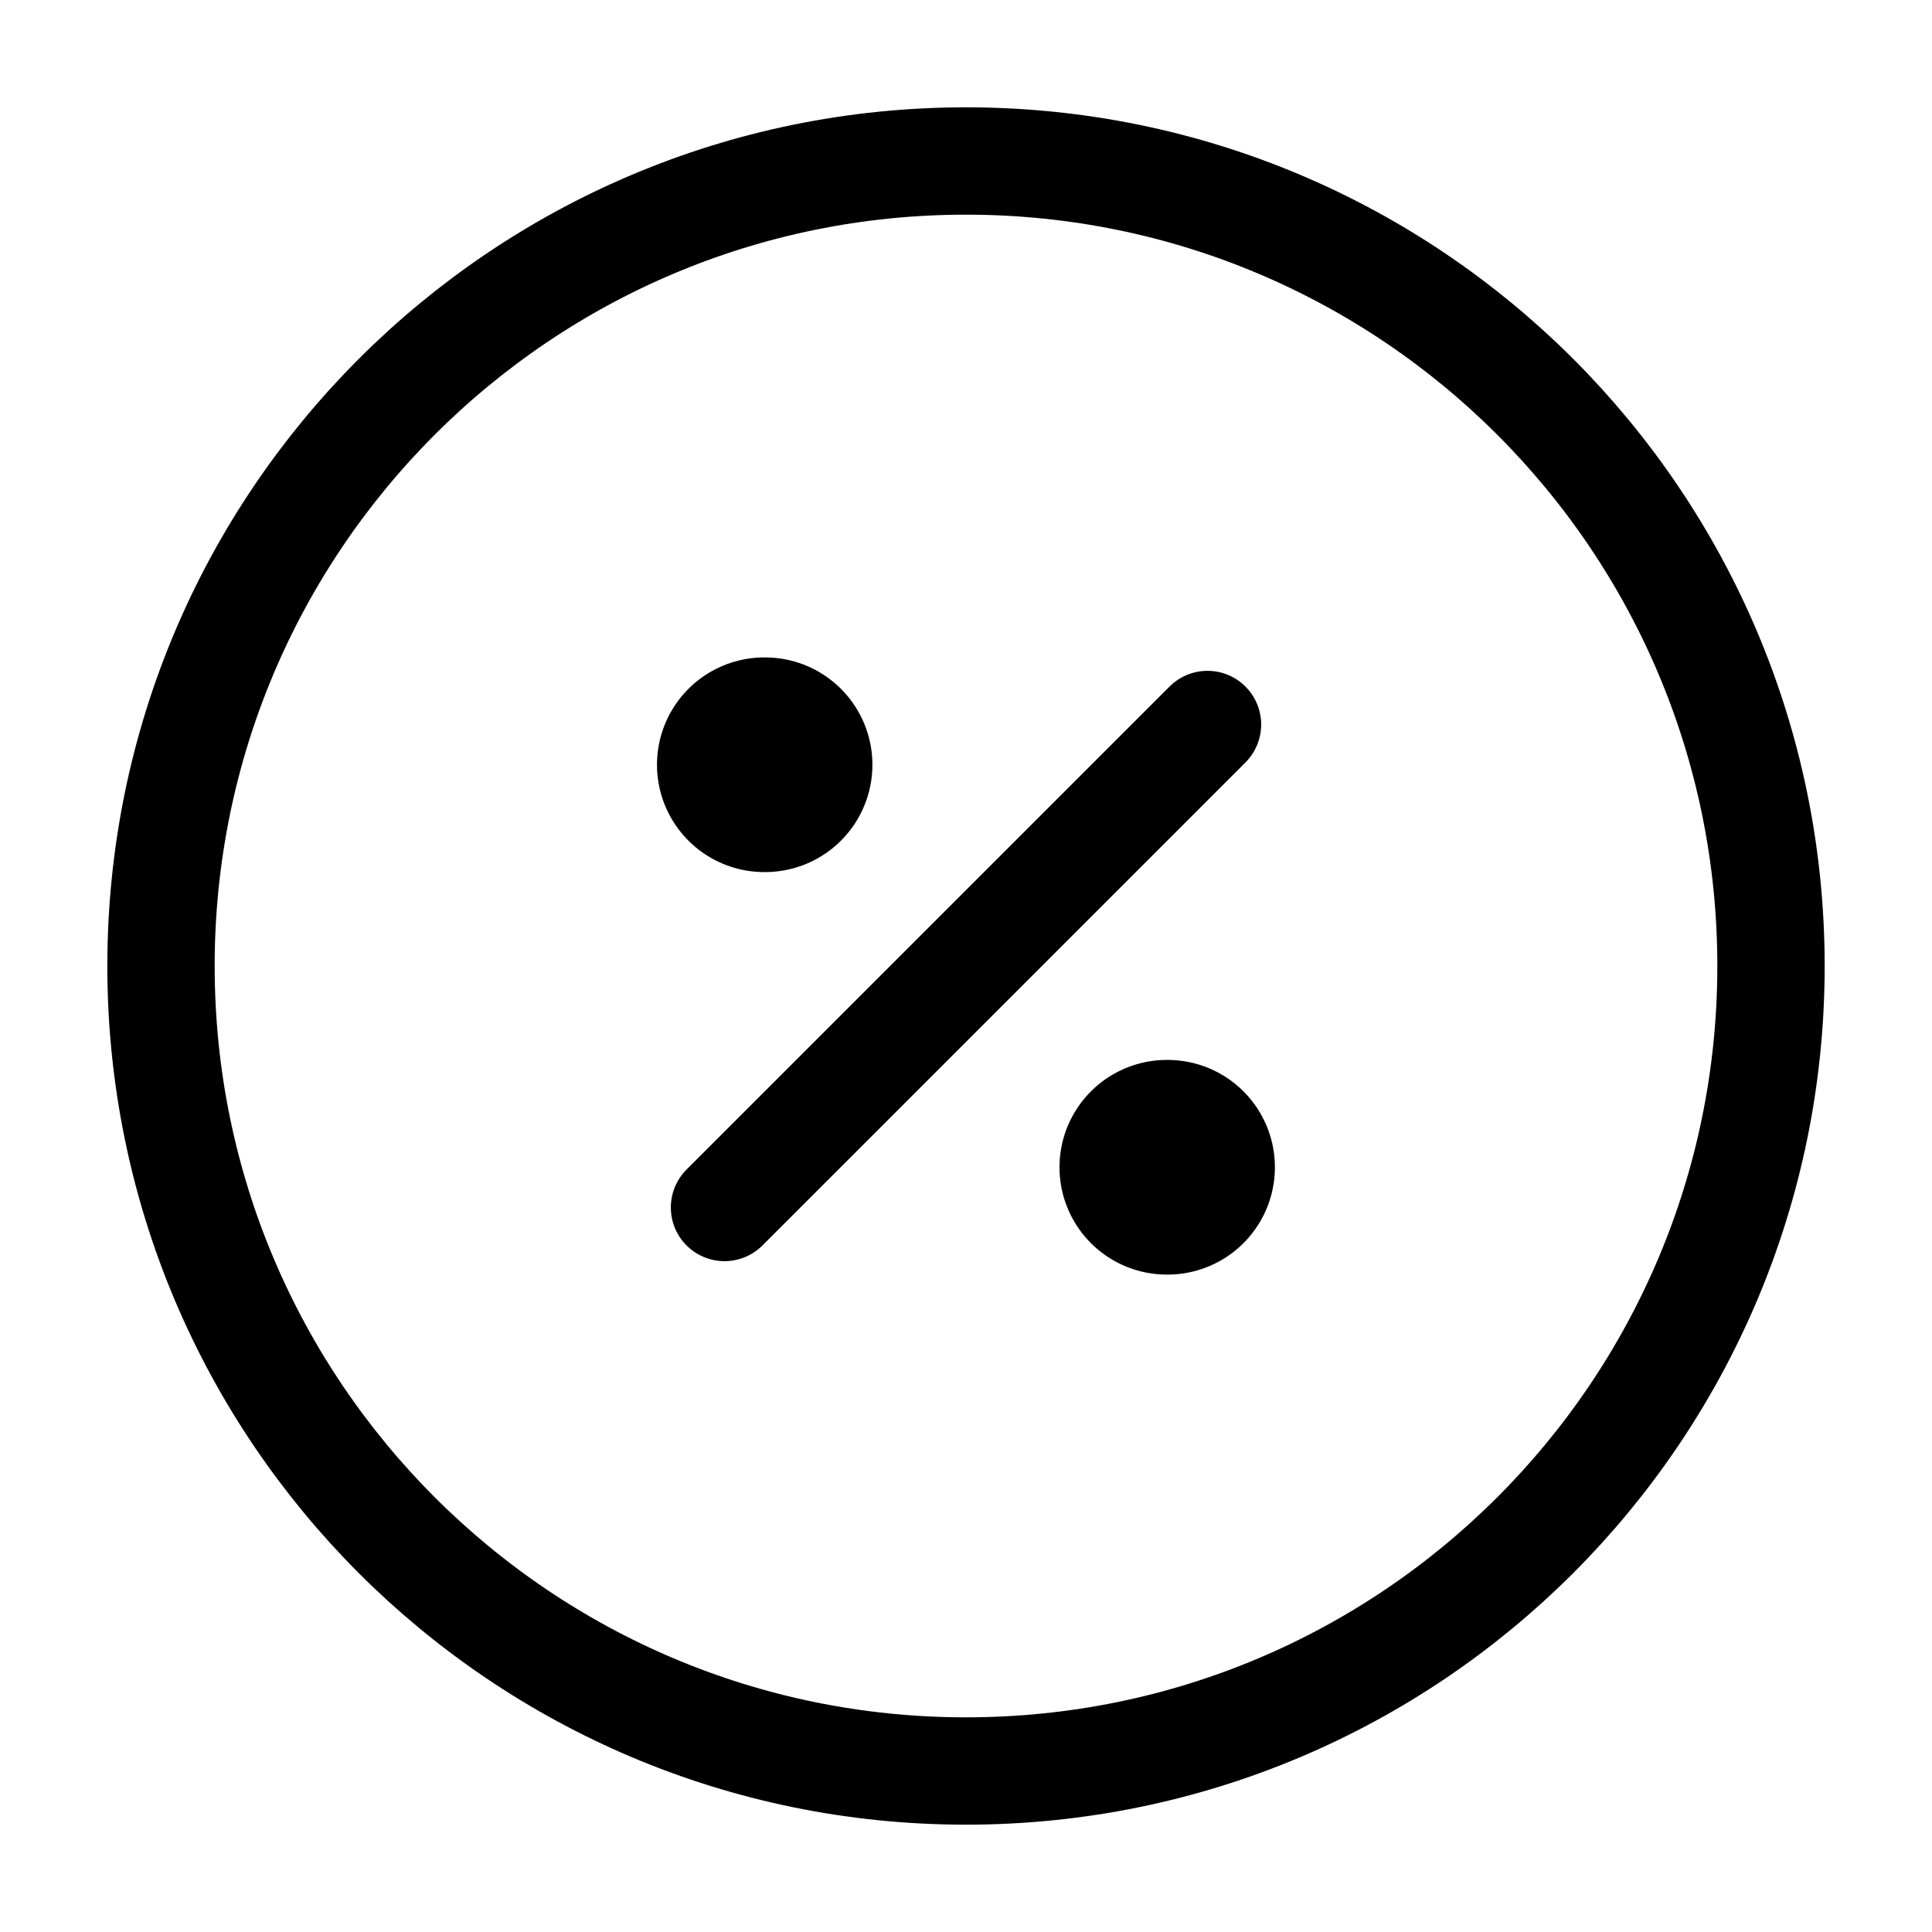 <svg width="18" height="18" viewBox="0 0 18 18" fill="none" xmlns="http://www.w3.org/2000/svg">
    <path d="M9 16.5C13.142 16.5 16.5 13.142 16.5 9C16.5 4.858 13.142 1.5 9 1.5C4.858 1.5 1.5 4.858 1.5 9C1.5 13.142 4.858 16.5 9 16.5Z" stroke="currentColor" stroke-linecap="round" stroke-linejoin="round" />
    <path d="M6.75 11.25L11.25 6.75" stroke="currentColor" stroke-linecap="round" stroke-linejoin="round" />
    <path d="M10.871 10.875H10.878" stroke="currentColor" stroke-width="2" stroke-linecap="round" stroke-linejoin="round" />
    <path d="M7.121 7.125H7.128" stroke="currentColor" stroke-width="2" stroke-linecap="round" stroke-linejoin="round" />
</svg>
